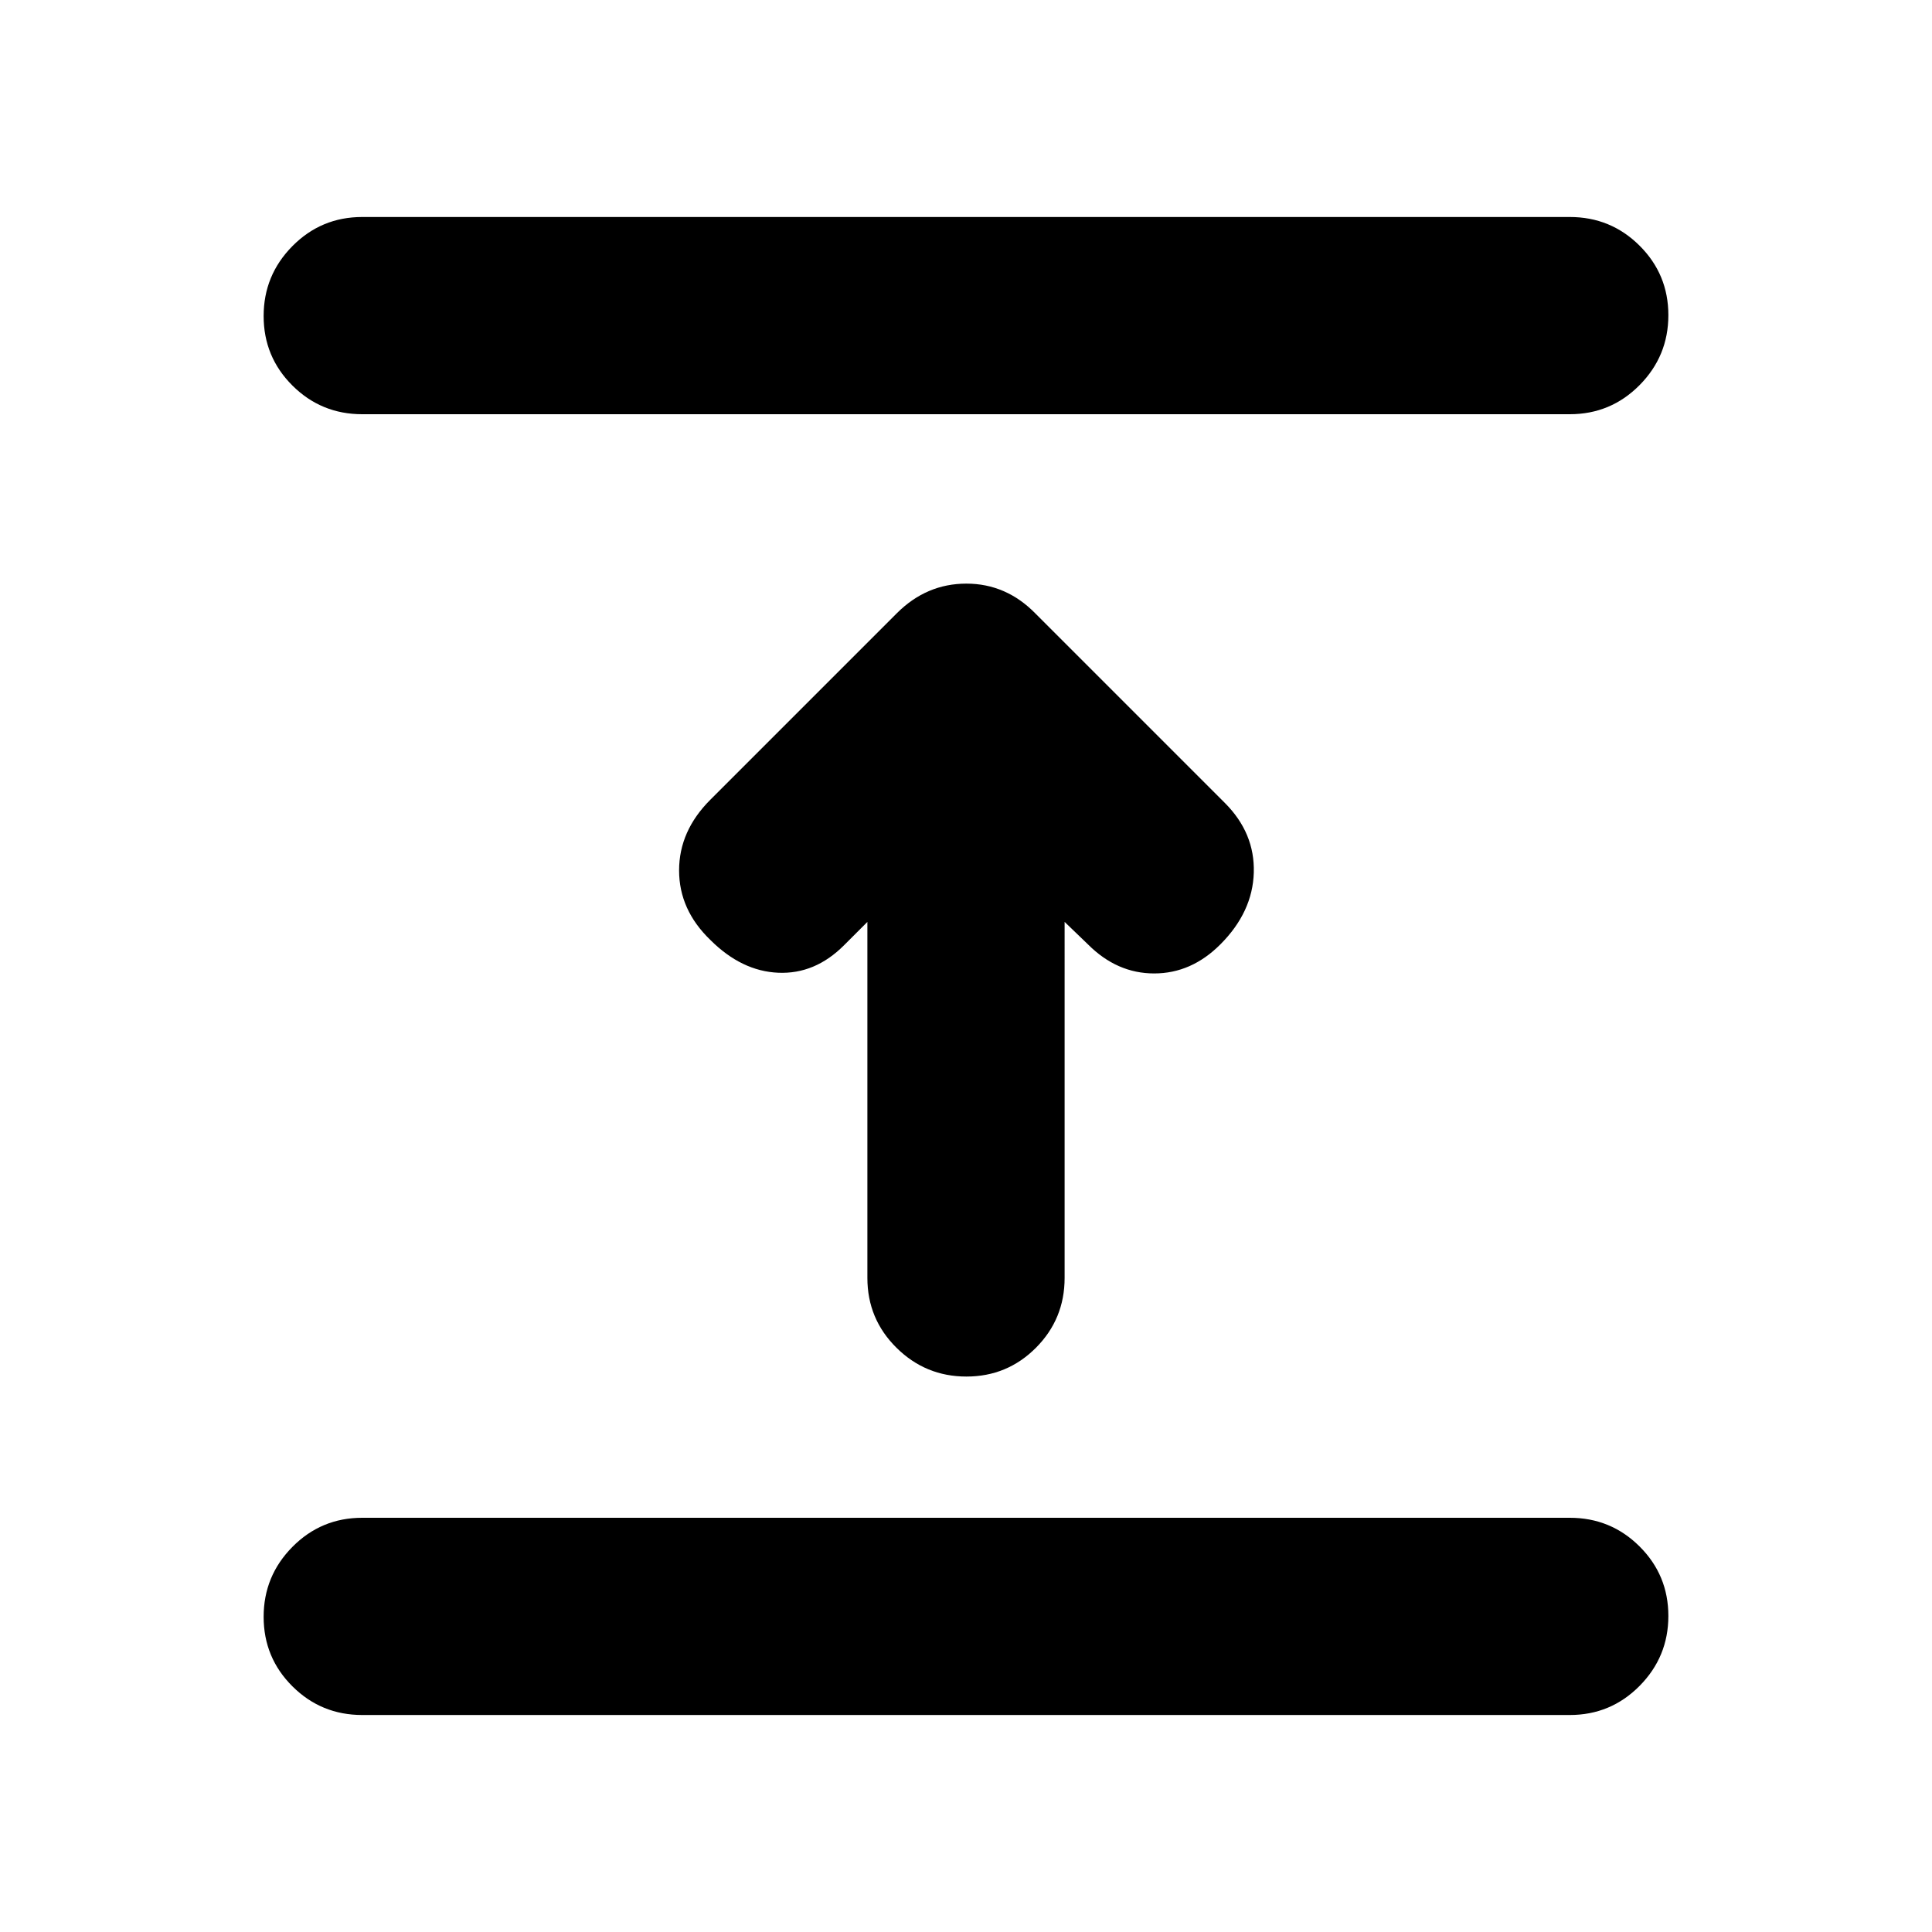 <svg xmlns="http://www.w3.org/2000/svg" height="20" viewBox="0 -960 960 960" width="20"><path d="M780-107.824H180q-20.387 0-34.694-14.246-14.307-14.247-14.307-34.544 0-20.298 14.307-34.755 14.307-14.457 34.694-14.457h600q20.387 0 34.694 14.247 14.307 14.246 14.307 34.544 0 20.297-14.307 34.754-14.307 14.457-34.694 14.457ZM430.999-501.911l-11.651 11.651q-14.391 14.391-32.631 13.609-18.239-.783-33.761-16.305-15.522-14.957-15.522-34.544 0-19.587 15.522-35.109l92.676-92.676q14.716-14.716 34.55-14.716 19.834 0 34.427 14.957l94 94q14.957 14.957 14.392 34.609-.566 19.653-16.653 35.74-14.391 14.391-32.848 14.391t-32.848-14.391l-11.651-11.216V-325q0 20.387-14.247 34.694-14.246 14.307-34.543 14.307-20.298 0-34.755-14.307-14.457-14.307-14.457-34.694v-176.911ZM780-754.174H180q-20.387 0-34.694-14.247-14.307-14.246-14.307-34.544 0-20.297 14.307-34.754 14.307-14.457 34.694-14.457h600q20.387 0 34.694 14.246 14.307 14.247 14.307 34.544 0 20.298-14.307 34.755-14.307 14.457-34.694 14.457Z"/></svg>